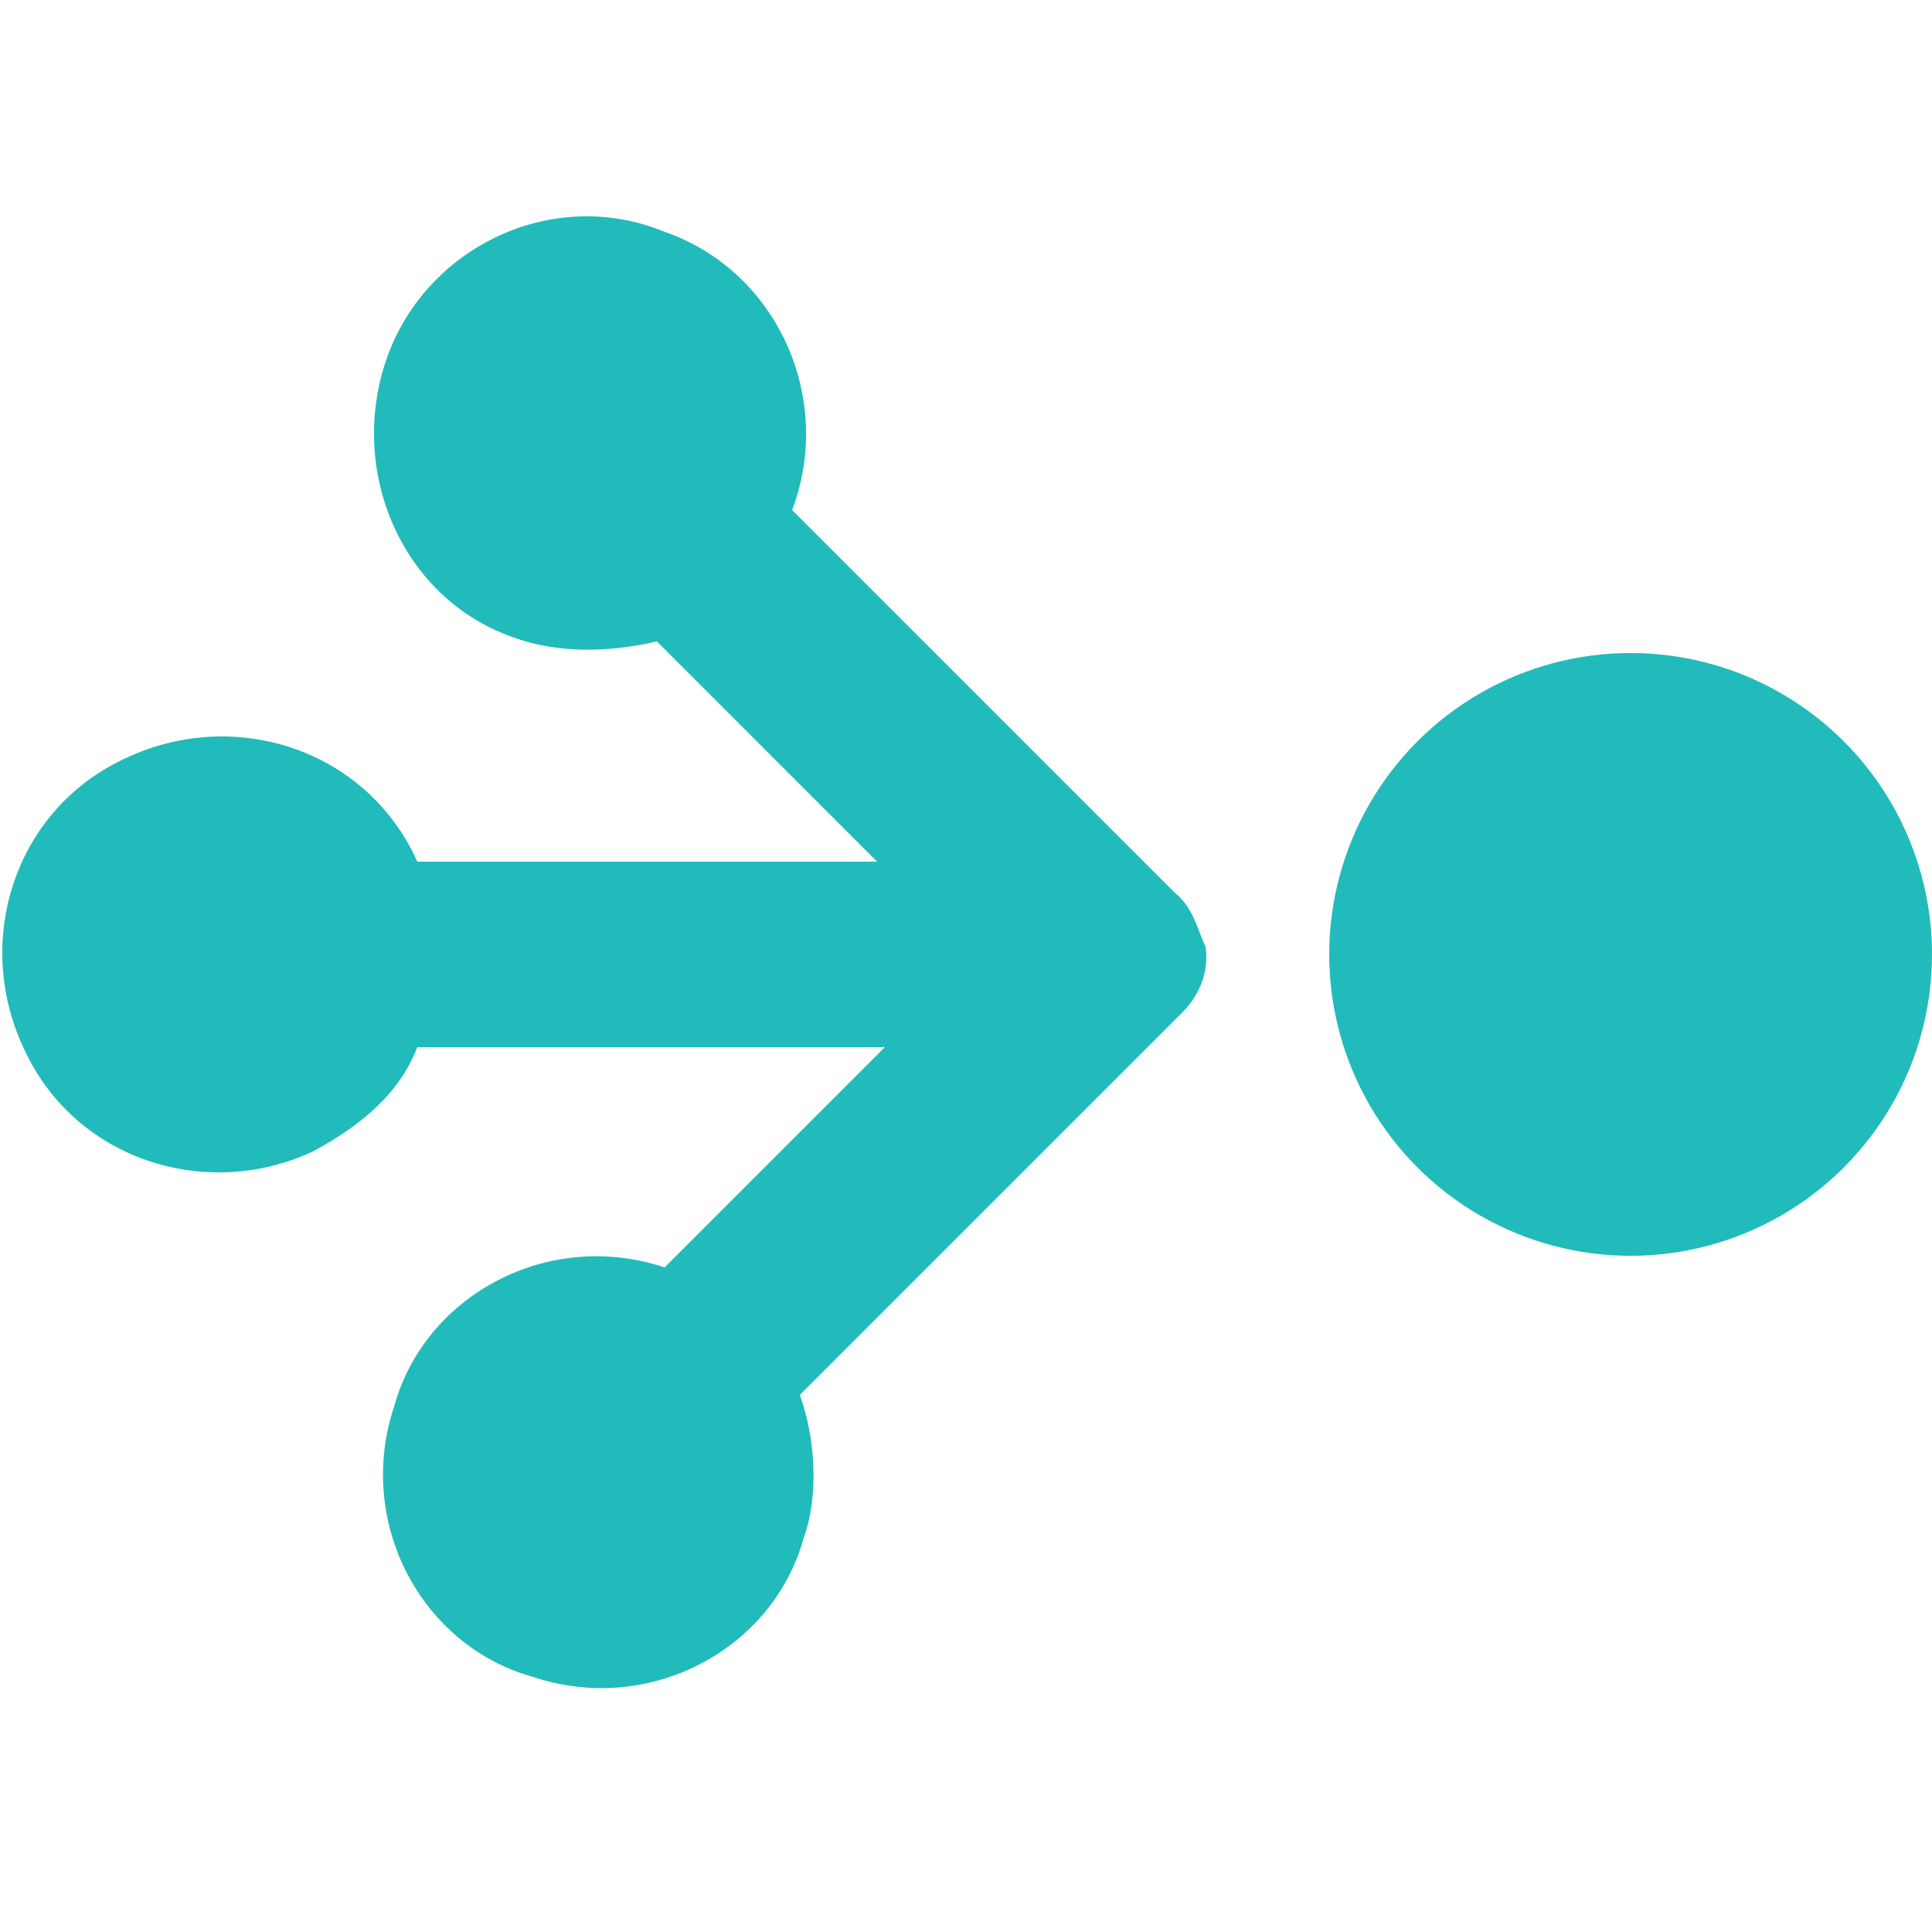 <svg id="icon-helix-teamhub" viewBox="0 0 50 50" xmlns="http://www.w3.org/2000/svg"><g fill="#2BB" style="--darkreader-inline-fill: #51dfdf;" data-darkreader-inline-fill=""><path d="M30.4 23.1l-9.9-9.9c1.1-2.9-.4-6.2-3.3-7.2-2.9-1.2-6.2.4-7.2 3.3s.4 6.2 3.3 7.2c1.1.4 2.4.4 3.7.1l5.7 5.7H10.8c-1.3-2.9-4.7-4-7.5-2.7-2.9 1.3-4 4.7-2.7 7.5 1.3 2.9 4.7 4 7.5 2.7 1.1-.6 2.2-1.4 2.7-2.7h12.1l-5.7 5.7c-3-1-6.2.7-7 3.6-1 3 .7 6.2 3.6 7 3 1 6.2-.7 7-3.6.4-1.1.3-2.6-.1-3.7l9.9-9.9c.4-.4.7-1 .6-1.7-.2-.4-.3-1-.8-1.4z"></path><circle cx="42.2" cy="24.7" r="7.8"></circle></g></svg>